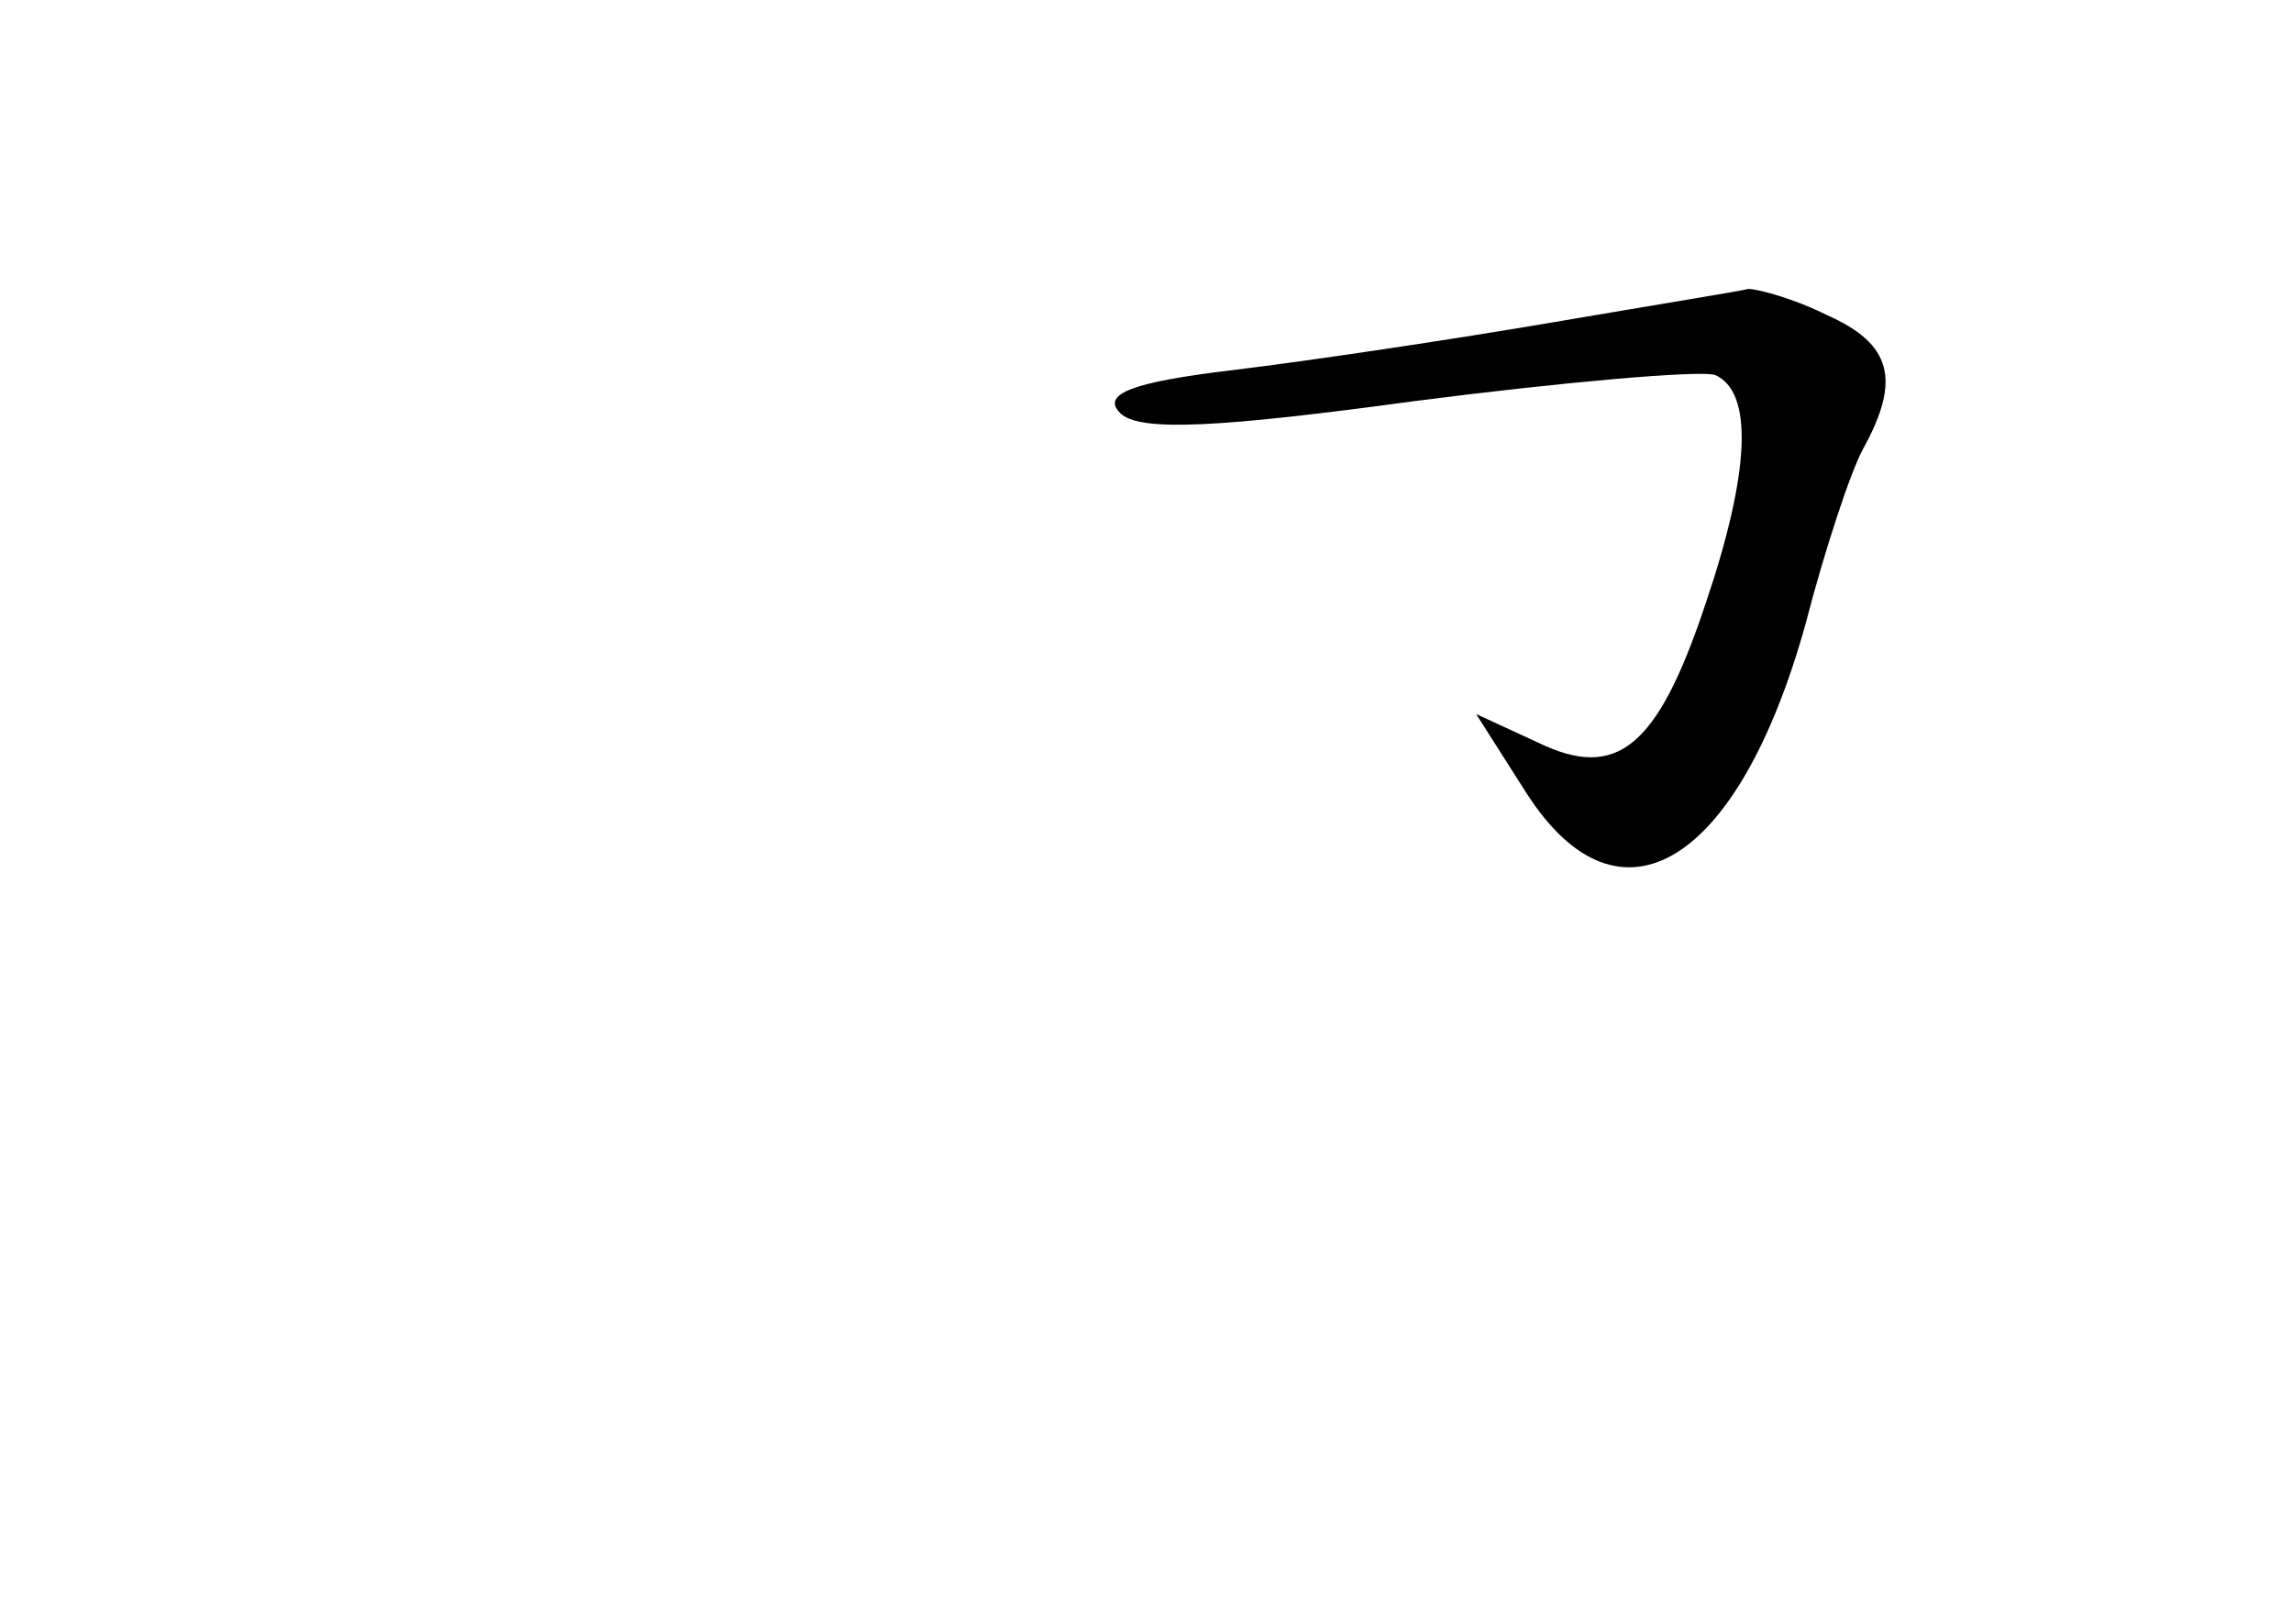 <?xml version="1.0" standalone="no"?>
<!DOCTYPE svg PUBLIC "-//W3C//DTD SVG 20010904//EN"
 "http://www.w3.org/TR/2001/REC-SVG-20010904/DTD/svg10.dtd">
<svg version="1.0" xmlns="http://www.w3.org/2000/svg"
 width="96pt" height="68pt" viewBox="0 0 96 68"
 preserveAspectRatio="xMidYMid meet">
<g transform="translate(0,68) scale(0.1,-0.1)"
fill="#000000" stroke="none">
<path d="M650 545 c-41 -7 -101 -16 -134 -20 -42 -5 -55 -10 -47 -18 8 -8 42
-6 123 5 62 8 119 13 126 11 16 -7 15 -40 -4 -96 -20 -60 -37 -74 -70 -58
l-26 12 21 -33 c39 -61 89 -30 117 71 8 31 19 64 24 73 16 29 12 44 -15 56
-14 7 -29 11 -33 11 -4 -1 -41 -7 -82 -14z"/>
</g>
</svg>
